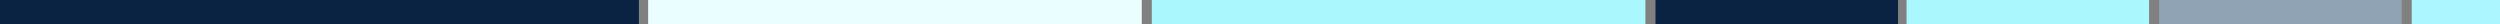 <svg width="1440" height="14" viewBox="0 0 1440 14" fill="none" xmlns="http://www.w3.org/2000/svg">
<rect x="0" y="0" width="1440" height="14" fill="#808080" stroke="none"/>
<g clip-path="url(#clip0_86_546)">
<path d="M1456.13 0H1389.17V14H1456.13V0Z" fill="#ACF7FF"/>
<path d="M1383.38 0H1243.68V14H1383.38V0Z" fill="#8FA3B4"/>
<path d="M1237.88 0H1098.18V14H1237.88V0Z" fill="#AAF7FE"/>
<path d="M1093.26 0H953.561V14H1093.26V0Z" fill="#0A2342"/>
<path d="M947.765 0H663.443V14H947.765V0Z" fill="#AAF7FE"/>
<path d="M657.653 0H373.331V14H657.653V0Z" fill="#EBFEFF"/>
<path d="M368 0H-43V14H368V0Z" fill="#0A2342"/>
</g>
<defs>
<clipPath id="clip0_86_546">
<rect width="1571" height="14" fill="white" transform="translate(-43)"/>
</clipPath>
</defs>
</svg>
